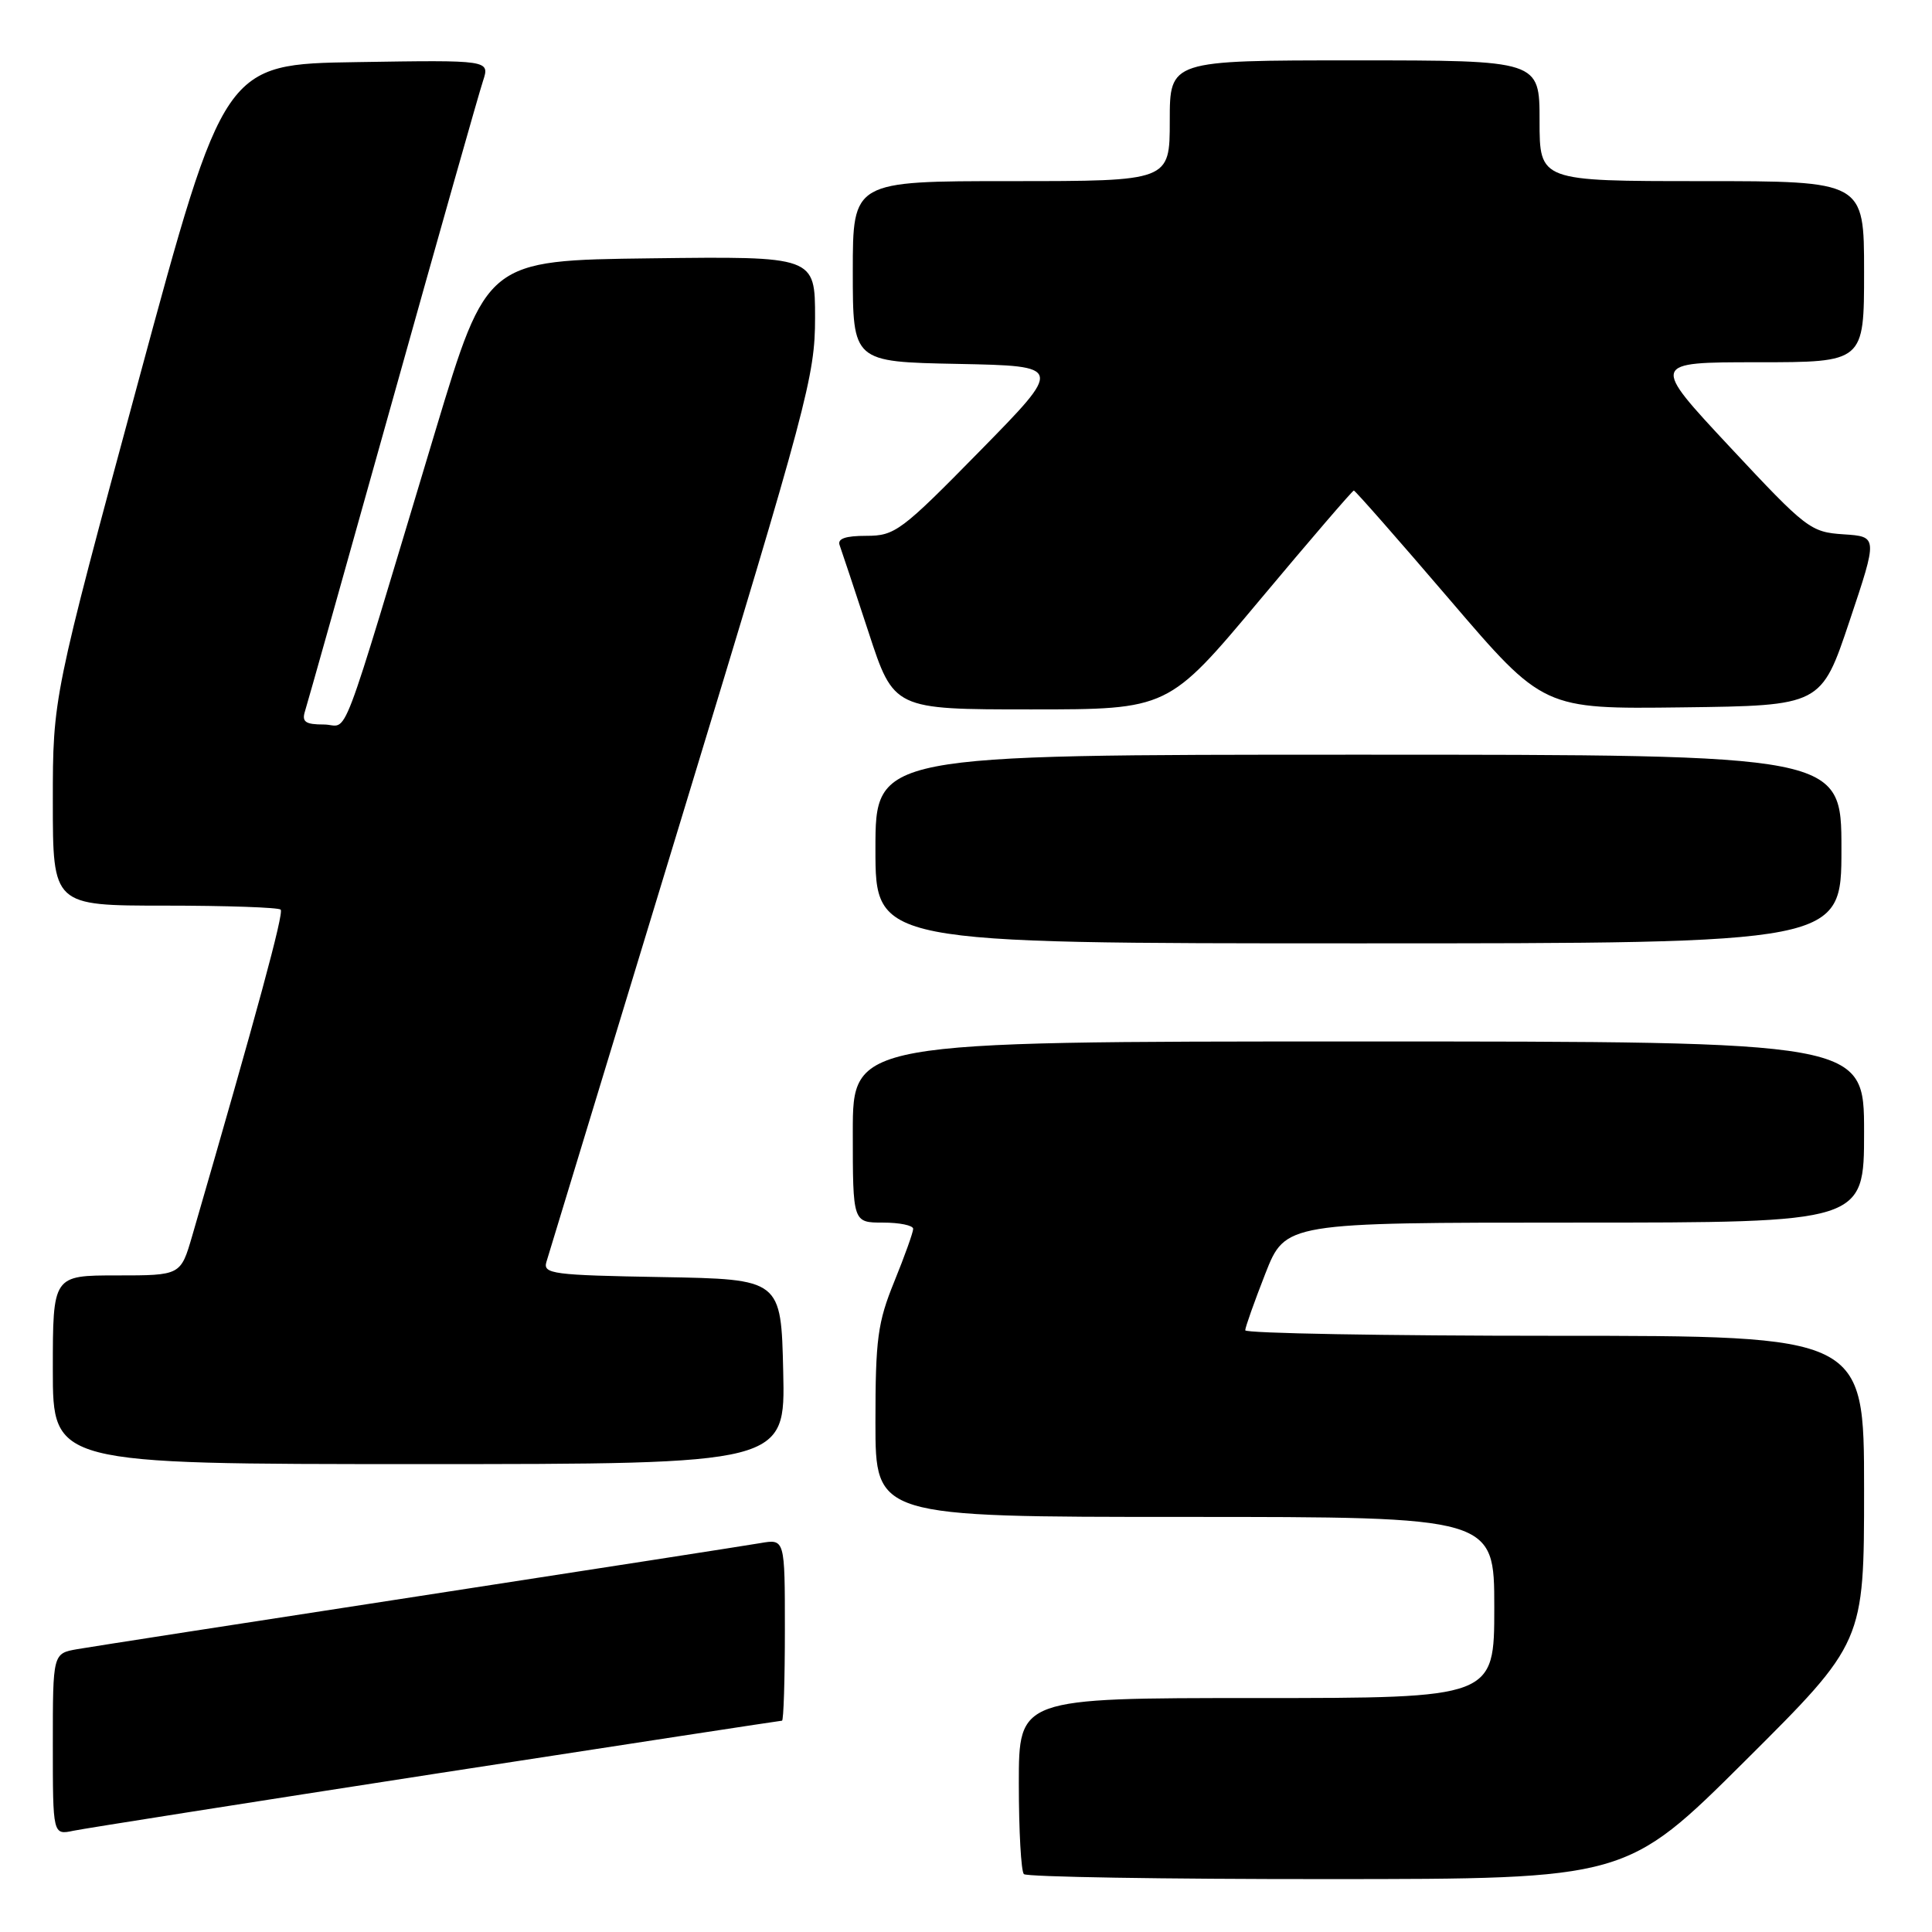 <?xml version="1.0" encoding="UTF-8" standalone="no"?>
<!DOCTYPE svg PUBLIC "-//W3C//DTD SVG 1.1//EN" "http://www.w3.org/Graphics/SVG/1.1/DTD/svg11.dtd" >
<svg xmlns="http://www.w3.org/2000/svg" xmlns:xlink="http://www.w3.org/1999/xlink" version="1.1" viewBox="0 0 256 256">
 <g >
 <path fill="currentColor"
d=" M 231.25 233.31 C 247.00 217.63 247.00 217.63 247.00 197.32 C 247.00 177.00 247.00 177.00 206.00 177.00 C 183.45 177.00 165.00 176.67 165.00 176.27 C 165.00 175.88 166.20 172.50 167.66 168.77 C 170.32 162.00 170.32 162.00 208.66 162.00 C 247.00 162.00 247.00 162.00 247.00 150.00 C 247.00 138.00 247.00 138.00 180.00 138.00 C 113.00 138.00 113.00 138.00 113.00 150.00 C 113.00 162.00 113.00 162.00 117.00 162.00 C 119.20 162.00 121.00 162.37 121.00 162.83 C 121.00 163.28 119.88 166.42 118.50 169.81 C 116.29 175.24 116.00 177.43 116.00 188.48 C 116.00 201.00 116.00 201.00 157.00 201.00 C 198.00 201.00 198.00 201.00 198.00 213.00 C 198.00 225.00 198.00 225.00 166.50 225.00 C 135.00 225.00 135.00 225.00 135.00 236.33 C 135.00 242.57 135.30 247.97 135.67 248.33 C 136.03 248.70 154.15 249.00 175.92 248.99 C 215.50 248.98 215.50 248.98 231.25 233.31 Z  M 57.87 235.00 C 82.83 231.15 103.42 228.00 103.62 228.00 C 103.83 228.00 104.00 222.58 104.00 215.95 C 104.00 203.91 104.00 203.91 100.75 204.47 C 98.96 204.78 78.60 207.94 55.50 211.50 C 32.40 215.05 12.04 218.21 10.25 218.52 C 7.00 219.09 7.00 219.09 7.00 231.12 C 7.00 243.16 7.00 243.16 9.75 242.58 C 11.26 242.27 32.92 238.86 57.87 235.00 Z  M 103.78 181.75 C 103.50 169.50 103.50 169.50 87.69 169.22 C 73.26 168.97 71.93 168.80 72.40 167.22 C 72.68 166.28 80.81 139.57 90.46 107.88 C 107.03 53.44 108.00 49.81 108.00 42.11 C 108.00 33.96 108.00 33.96 86.25 34.23 C 64.50 34.50 64.50 34.50 57.72 57.00 C 44.57 100.67 46.34 96.00 42.90 96.00 C 40.47 96.00 39.97 95.65 40.41 94.25 C 40.72 93.29 45.94 74.72 52.02 53.00 C 58.10 31.27 63.49 12.25 64.00 10.73 C 64.91 7.95 64.91 7.95 47.31 8.23 C 29.70 8.50 29.70 8.50 18.35 50.46 C 7.00 92.42 7.00 92.42 7.00 106.21 C 7.00 120.00 7.00 120.00 21.83 120.00 C 29.99 120.00 36.90 120.24 37.19 120.53 C 37.64 120.97 34.08 134.08 25.47 163.75 C 23.94 169.00 23.94 169.00 15.47 169.00 C 7.00 169.00 7.00 169.00 7.00 181.50 C 7.00 194.00 7.00 194.00 55.53 194.00 C 104.06 194.00 104.06 194.00 103.78 181.75 Z  M 244.00 112.50 C 244.00 100.00 244.00 100.00 180.00 100.00 C 116.00 100.00 116.00 100.00 116.00 112.50 C 116.00 125.00 116.00 125.00 180.00 125.00 C 244.00 125.00 244.00 125.00 244.00 112.50 Z  M 166.93 79.50 C 173.60 71.53 179.21 65.00 179.39 65.00 C 179.57 65.00 185.30 71.52 192.11 79.48 C 204.50 93.96 204.50 93.96 222.91 93.73 C 241.32 93.50 241.32 93.50 245.07 82.30 C 248.82 71.10 248.82 71.10 244.28 70.80 C 239.90 70.51 239.36 70.09 229.24 59.25 C 218.74 48.00 218.74 48.00 232.87 48.00 C 247.00 48.00 247.00 48.00 247.00 36.00 C 247.00 24.00 247.00 24.00 225.50 24.00 C 204.00 24.00 204.00 24.00 204.00 16.00 C 204.00 8.00 204.00 8.00 179.50 8.00 C 155.00 8.00 155.00 8.00 155.00 16.00 C 155.00 24.00 155.00 24.00 134.00 24.00 C 113.00 24.00 113.00 24.00 113.00 35.97 C 113.00 47.95 113.00 47.95 126.95 48.22 C 140.89 48.50 140.89 48.50 129.85 59.75 C 119.42 70.38 118.59 71.00 114.80 71.00 C 112.00 71.00 110.93 71.38 111.26 72.25 C 111.51 72.94 113.23 78.11 115.08 83.75 C 118.43 94.00 118.43 94.00 136.62 94.00 C 154.80 94.00 154.80 94.00 166.93 79.50 Z "/>
</g>
</svg>